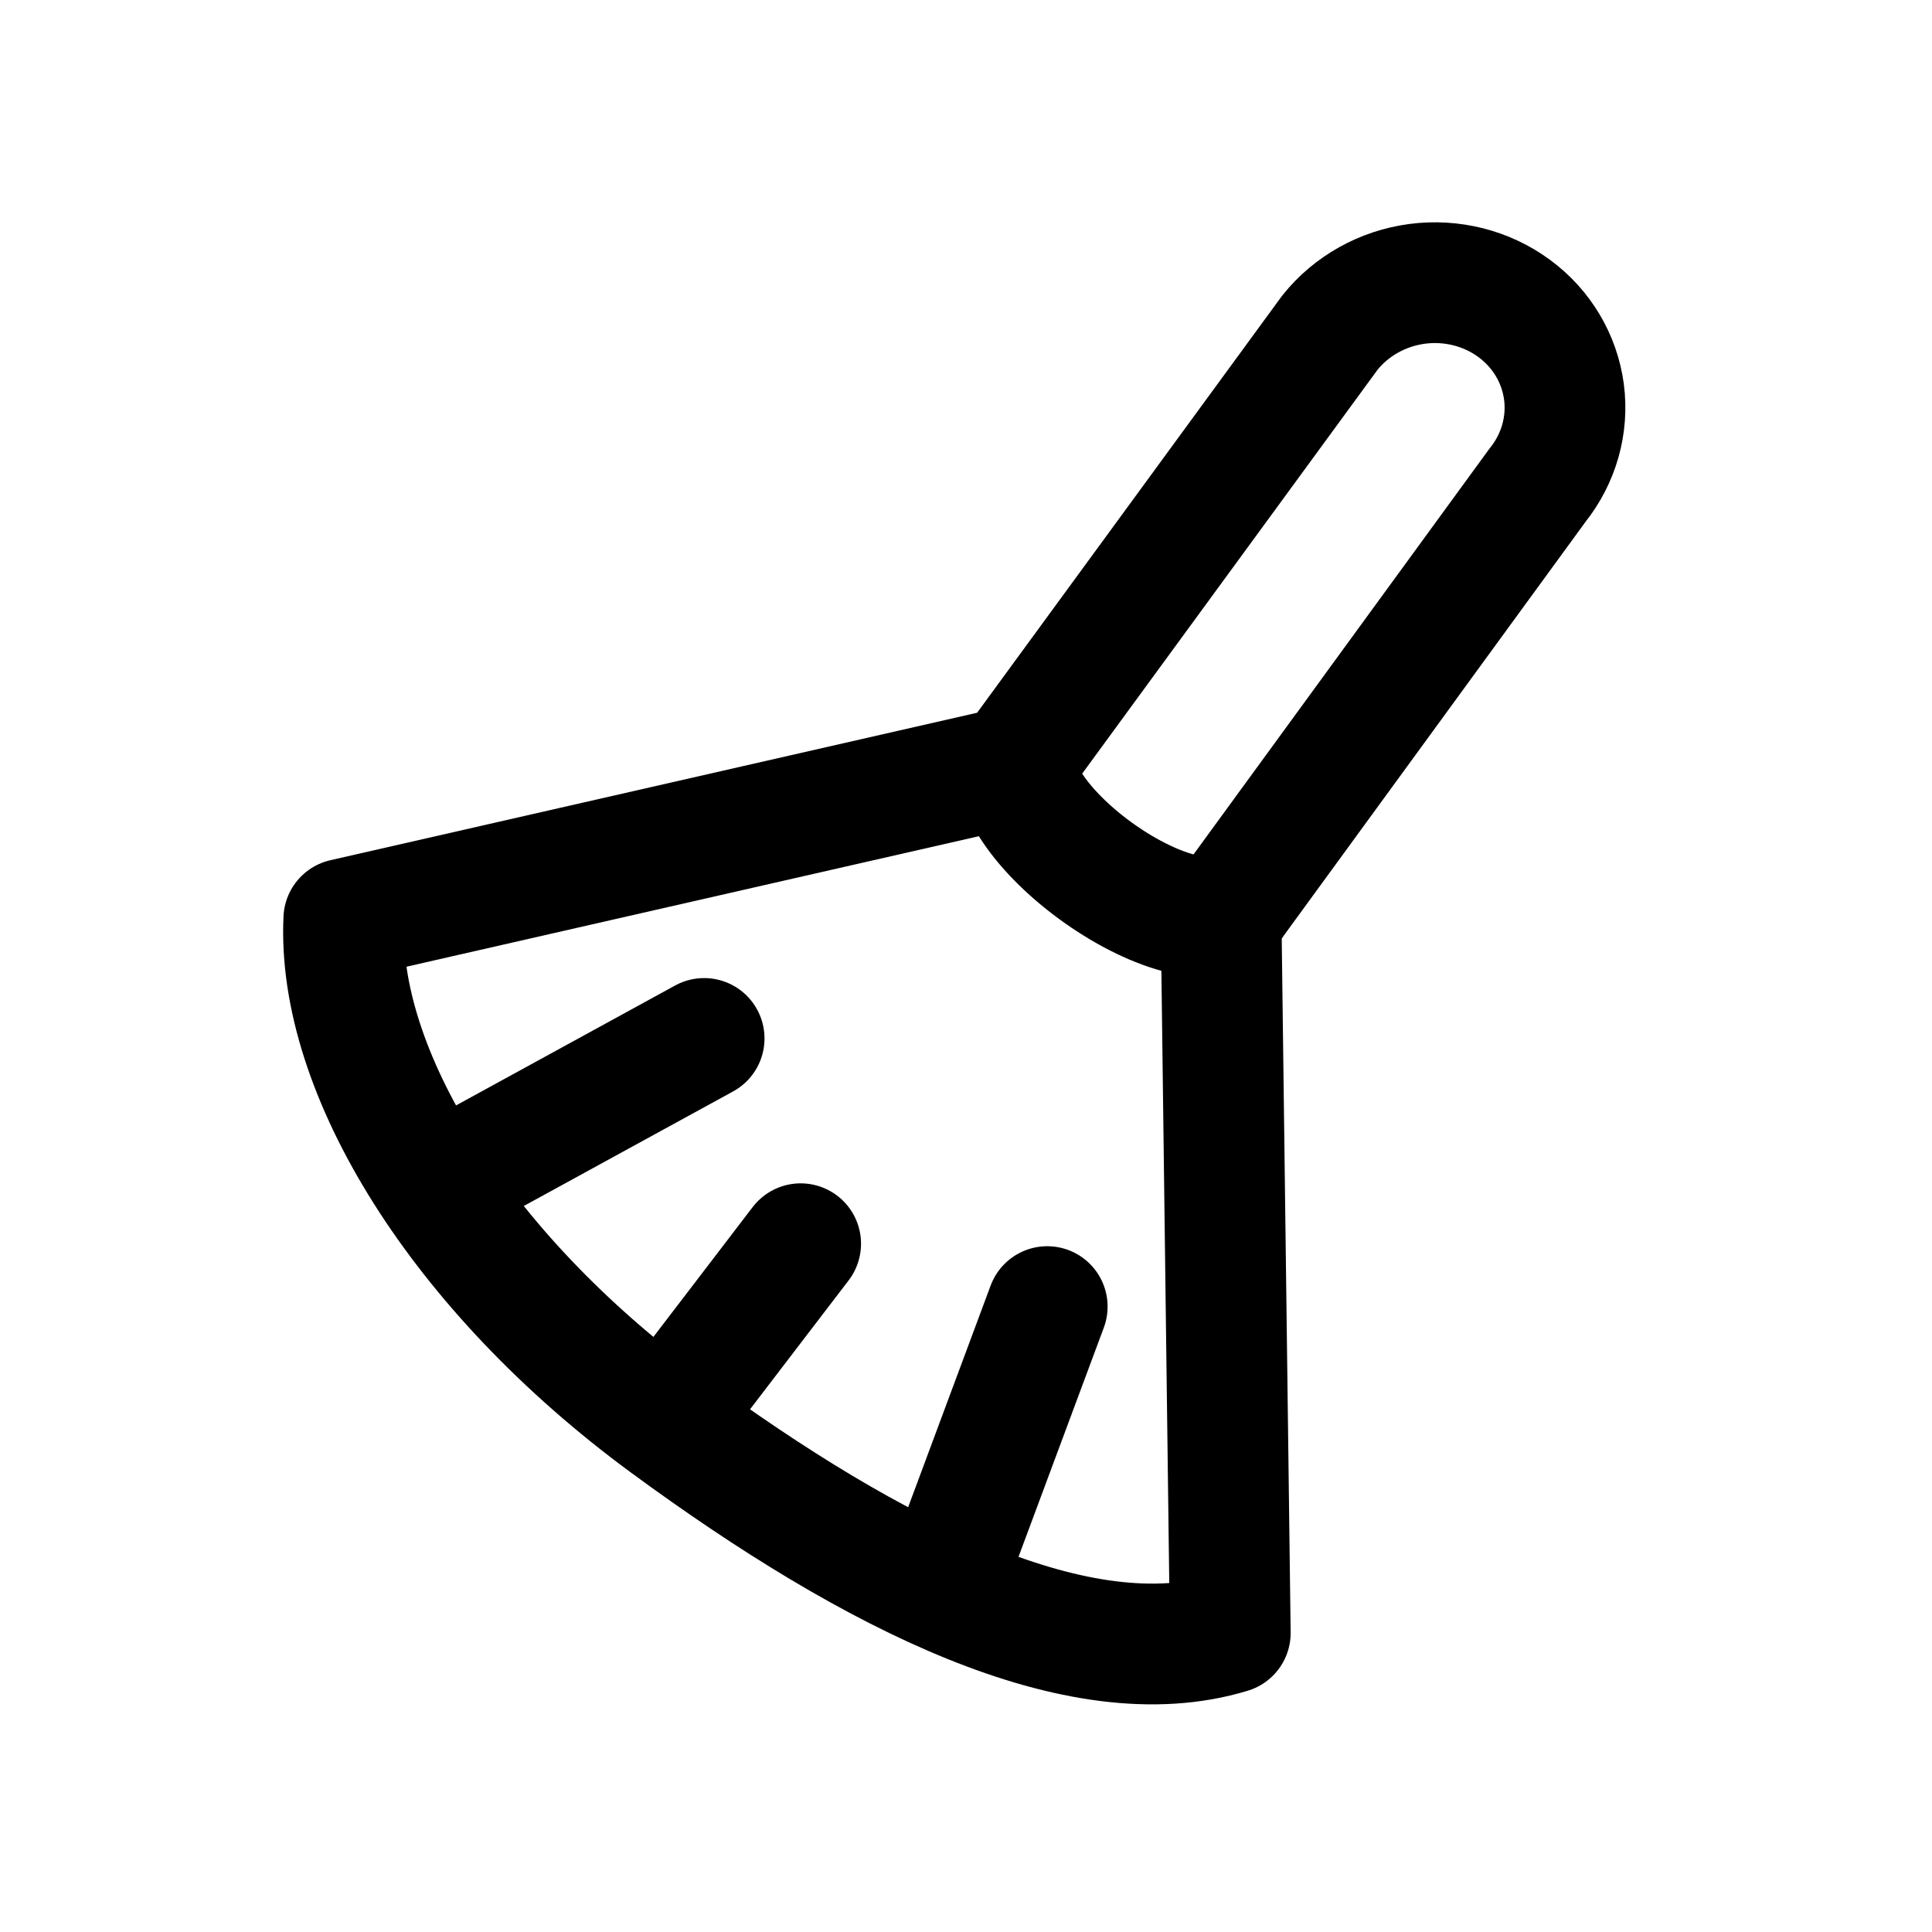<svg width="24" height="24" viewBox="0 0 24 24" fill="none" xmlns="http://www.w3.org/2000/svg">
<g id="Software=clear, Size=24px, weight=regular">
<g id="Frame 6875">
<path id="Vector" d="M15.169 11.417L19.099 6.028C19.364 5.697 19.482 5.279 19.428 4.867C19.373 4.455 19.151 4.082 18.809 3.831C18.467 3.579 18.033 3.47 17.604 3.526C17.175 3.583 16.785 3.801 16.52 4.133L12.578 9.523L4.271 11.417C4.182 13.295 5.697 15.789 8.283 17.689C10.869 19.59 13.414 20.854 15.283 20.285L15.169 11.417Z" stroke="black" stroke-width="1.5" stroke-miterlimit="10" stroke-linecap="round" stroke-linejoin="round"/>
<path id="Vector_2" d="M15.278 11.274C15.062 11.537 14.308 11.331 13.597 10.809C12.886 10.287 12.483 9.641 12.692 9.373" stroke="black" stroke-width="1.5" stroke-miterlimit="10" stroke-linecap="round" stroke-linejoin="round"/>
<path id="Vector_3" d="M8.747 12.9L5.495 14.68" stroke="black" stroke-width="1.5" stroke-miterlimit="10" stroke-linecap="round" stroke-linejoin="round"/>
<path id="Vector_4" d="M9.946 15.45L8.419 17.447" stroke="black" stroke-width="1.5" stroke-miterlimit="10" stroke-linecap="round" stroke-linejoin="round"/>
<path id="Vector_5" d="M13.009 16.231L11.773 19.552" stroke="black" stroke-width="1.5" stroke-miterlimit="10" stroke-linecap="round" stroke-linejoin="round"/>
</g>
</g>
</svg>
